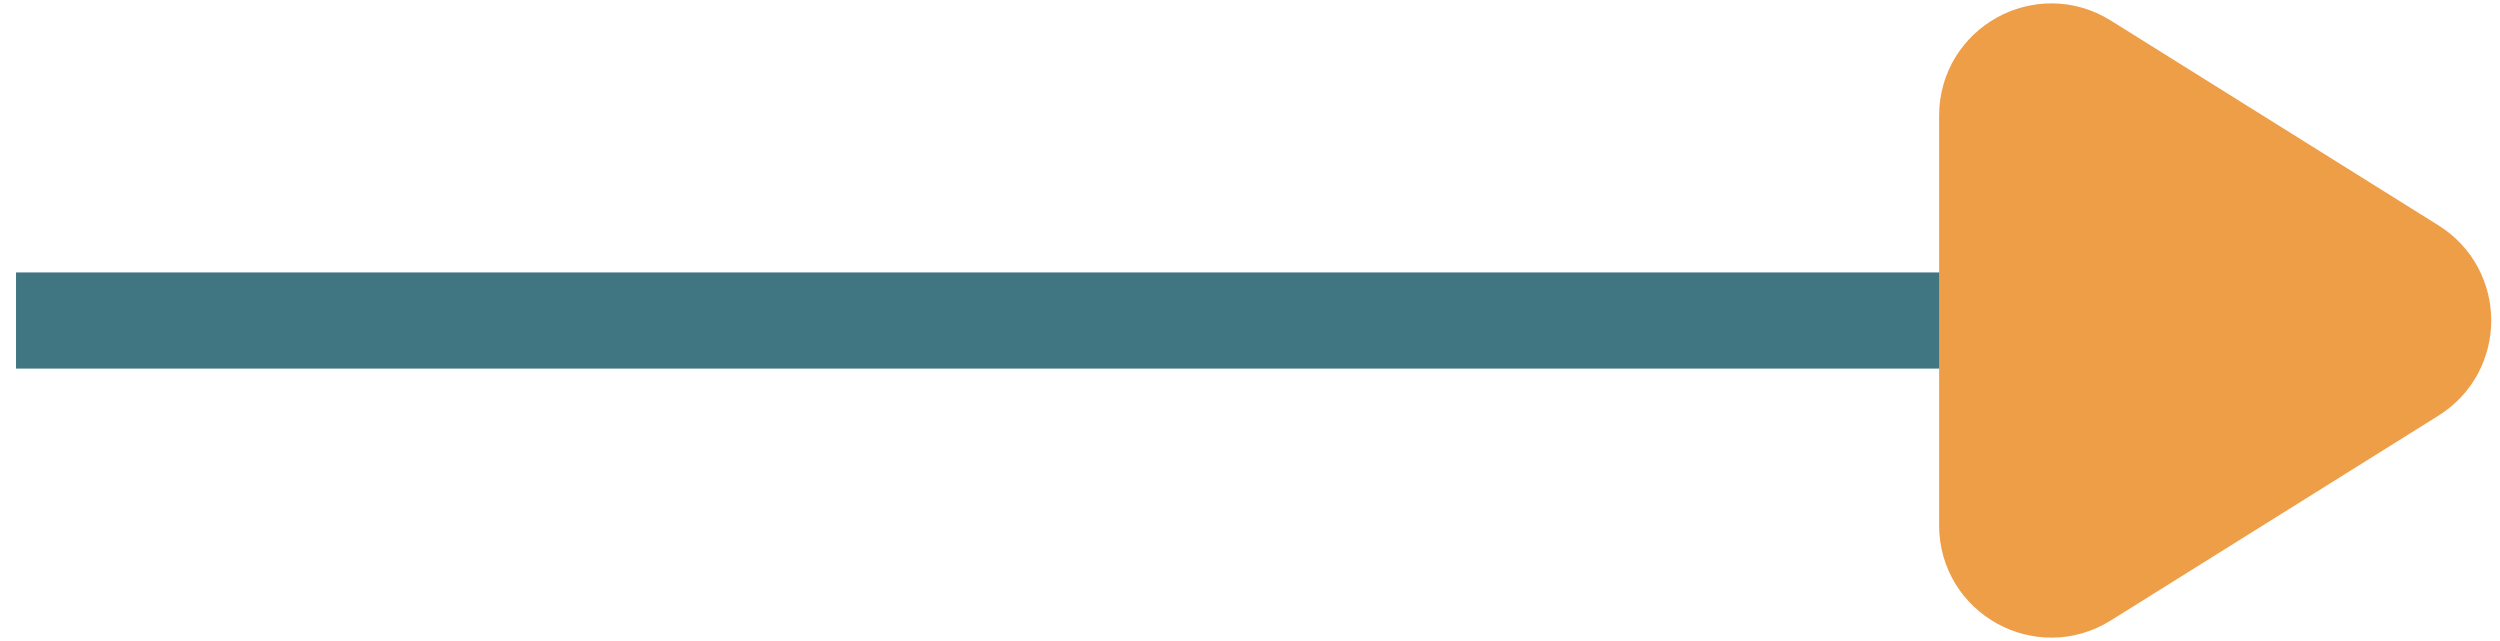 <svg width="39" height="10" viewBox="0 0 39 10" fill="none" xmlns="http://www.w3.org/2000/svg">
<path d="M31 5H1" stroke="#407682" stroke-width="1.5" stroke-miterlimit="10" stroke-linecap="square"/>
<path d="M31 8.196C31 8.981 31.864 9.46 32.53 9.044L37.643 5.848C38.27 5.456 38.27 4.544 37.643 4.152L32.53 0.956C31.864 0.54 31 1.019 31 1.804V8.196Z" fill="#EF9E48" stroke="#EF9E48" stroke-width="1.5" stroke-miterlimit="10" stroke-linecap="round"/>
</svg>
